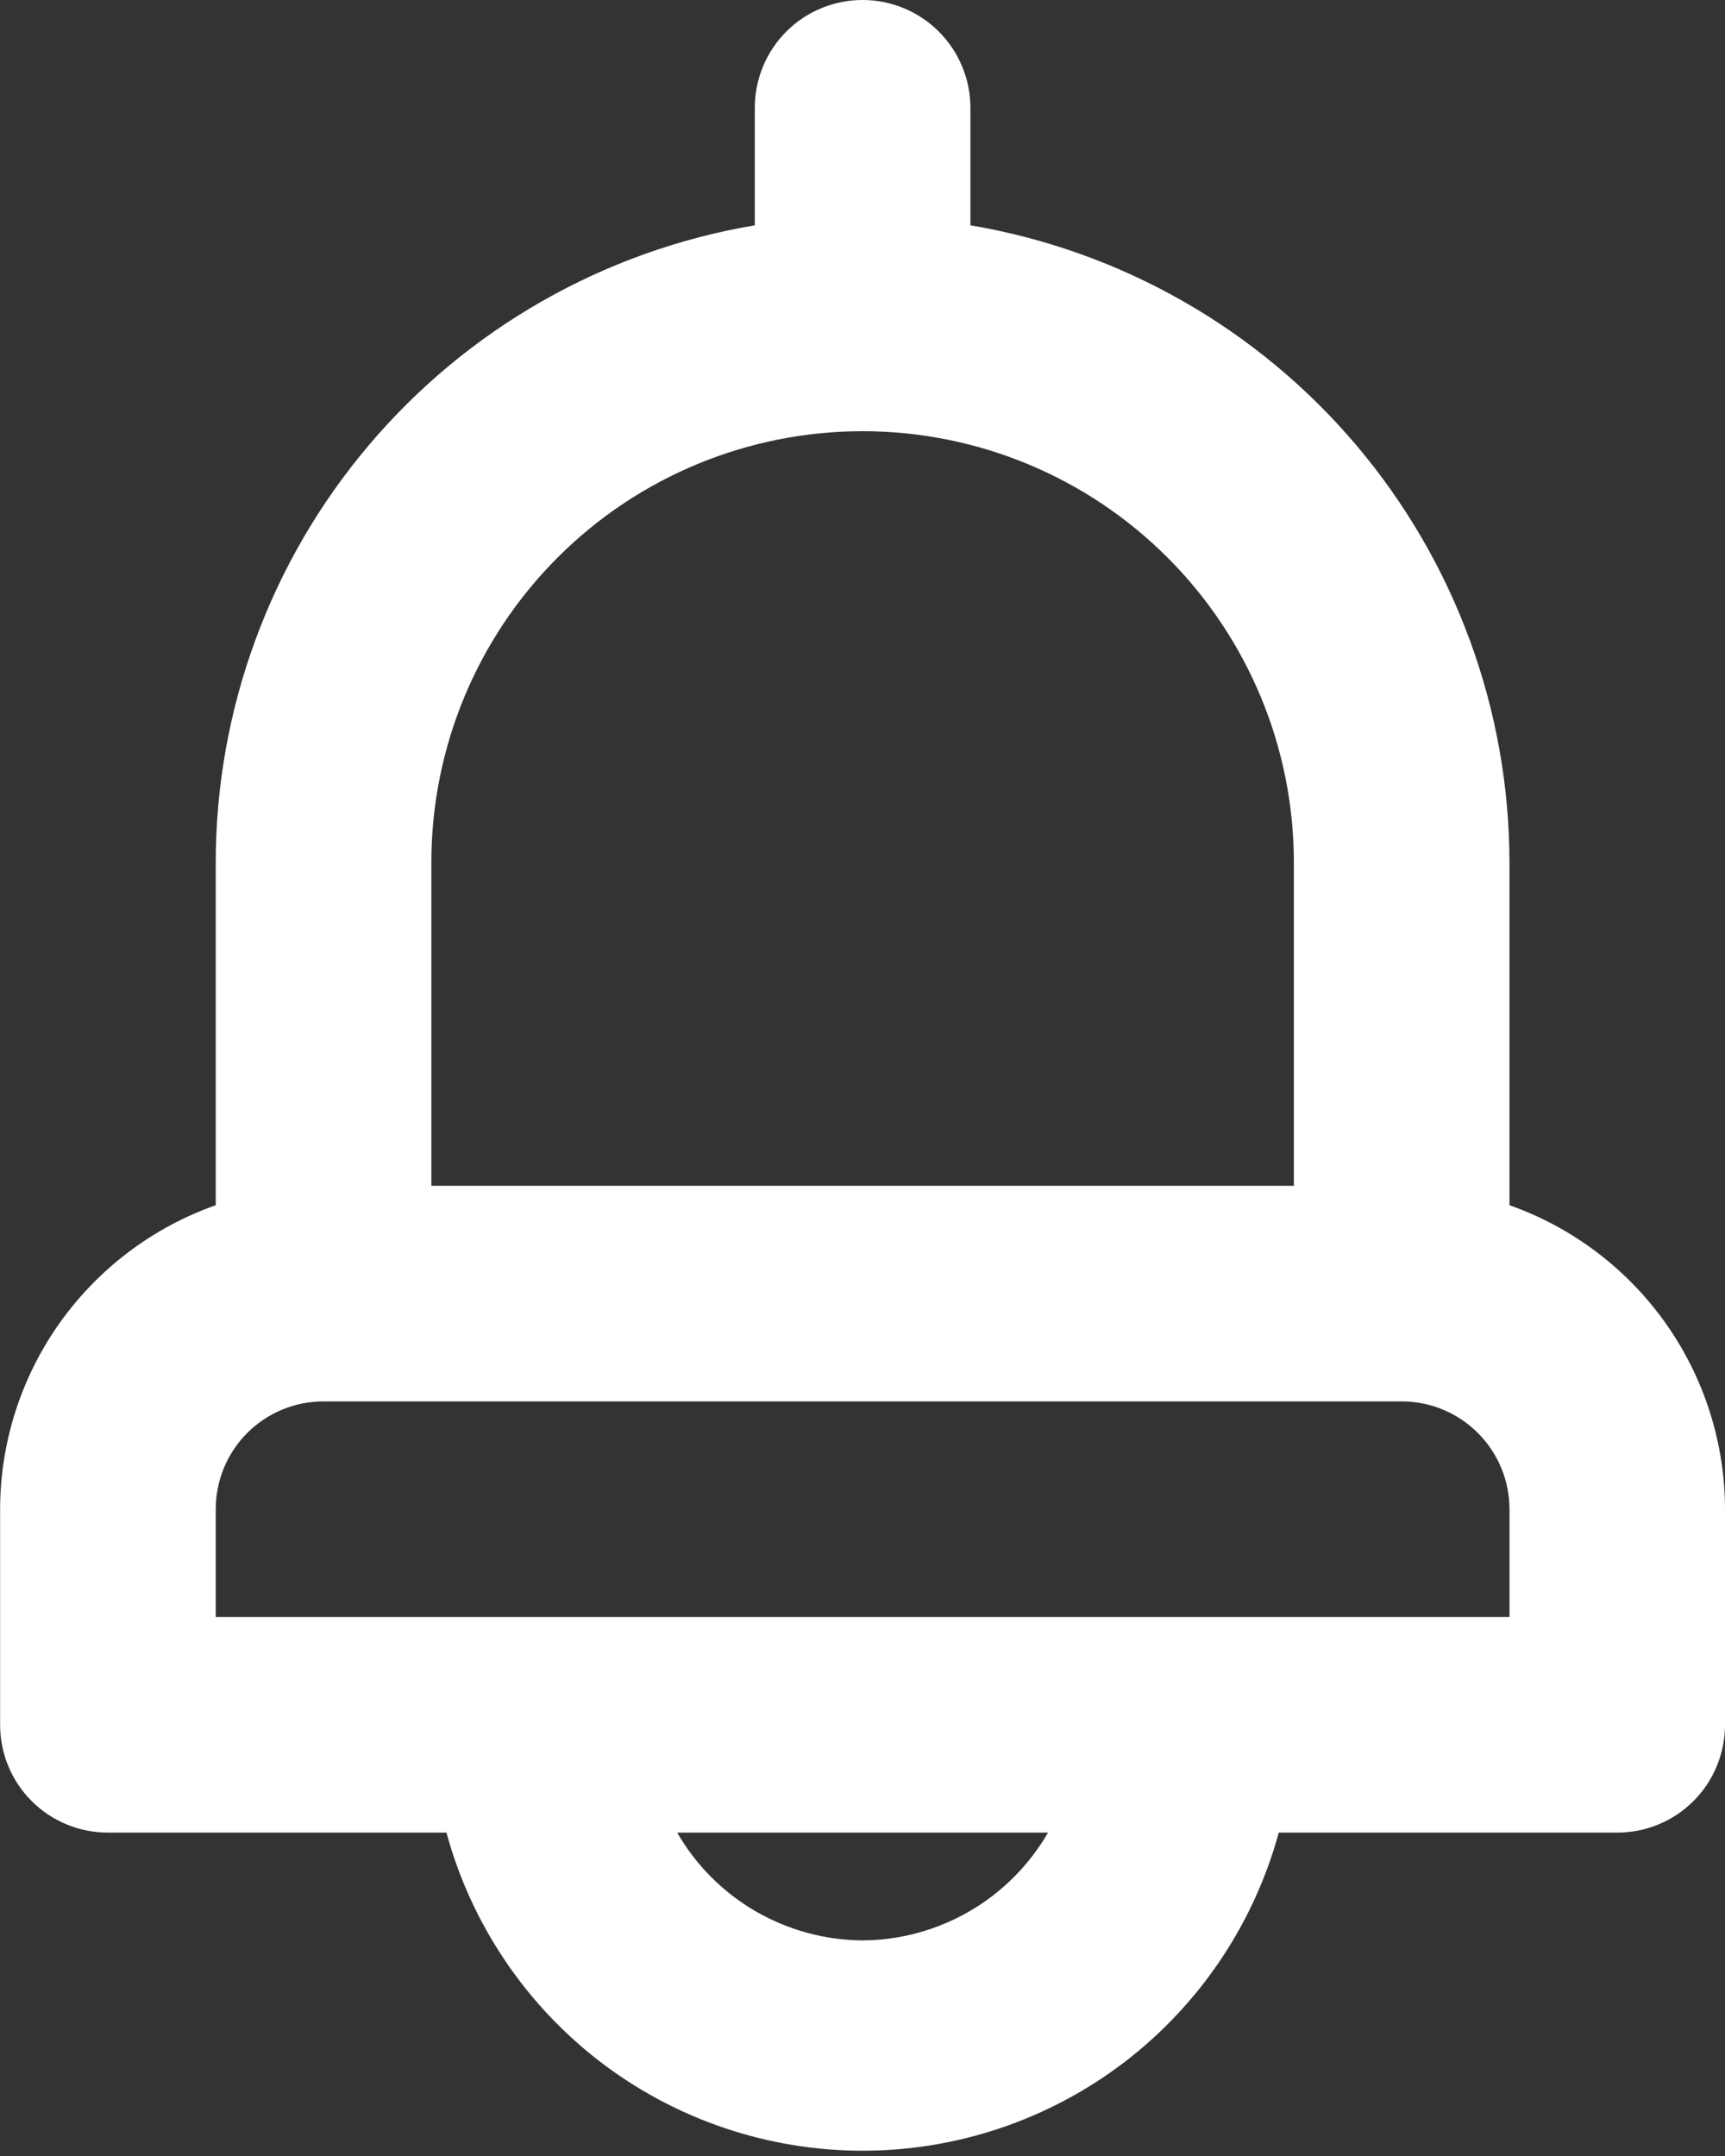 <svg width="16" height="20" viewBox="0 0 16 20" fill="none" xmlns="http://www.w3.org/2000/svg">
<rect x="0" y="0" width="16" height="20" fill="#333333" stroke="none"/>
<path d="M14.001 11.18V8C13.999 6.583 13.496 5.212 12.581 4.131C11.666 3.049 10.398 2.326 9.001 2.09V1C9.001 0.735 8.895 0.48 8.708 0.293C8.52 0.105 8.266 0 8.001 0C7.735 0 7.481 0.105 7.293 0.293C7.106 0.48 7.001 0.735 7.001 1V2.09C5.603 2.326 4.335 3.049 3.42 4.131C2.505 5.212 2.002 6.583 2.001 8V11.18C1.417 11.386 0.912 11.768 0.553 12.273C0.195 12.778 0.002 13.381 0.001 14V16C0.001 16.265 0.106 16.52 0.293 16.707C0.481 16.895 0.735 17 1.001 17H4.141C4.371 17.847 4.874 18.595 5.571 19.129C6.269 19.662 7.122 19.951 8.001 19.951C8.879 19.951 9.732 19.662 10.43 19.129C11.127 18.595 11.63 17.847 11.861 17H15.001C15.266 17 15.52 16.895 15.708 16.707C15.895 16.52 16 16.265 16 16V14C15.999 13.381 15.806 12.778 15.448 12.273C15.09 11.768 14.584 11.386 14.001 11.18ZM4.001 8C4.001 6.939 4.422 5.922 5.172 5.172C5.922 4.421 6.94 4 8.001 4C9.061 4 10.079 4.421 10.829 5.172C11.579 5.922 12.001 6.939 12.001 8V11H4.001V8ZM8.001 18C7.652 17.998 7.309 17.904 7.007 17.729C6.706 17.554 6.455 17.302 6.281 17H9.721C9.546 17.302 9.295 17.554 8.994 17.729C8.692 17.904 8.35 17.998 8.001 18ZM14.001 15H2.001V14C2.001 13.735 2.106 13.48 2.293 13.293C2.481 13.105 2.735 13 3.001 13H13.001C13.266 13 13.52 13.105 13.708 13.293C13.895 13.48 14.001 13.735 14.001 14V15Z" fill="white"/>
</svg>
